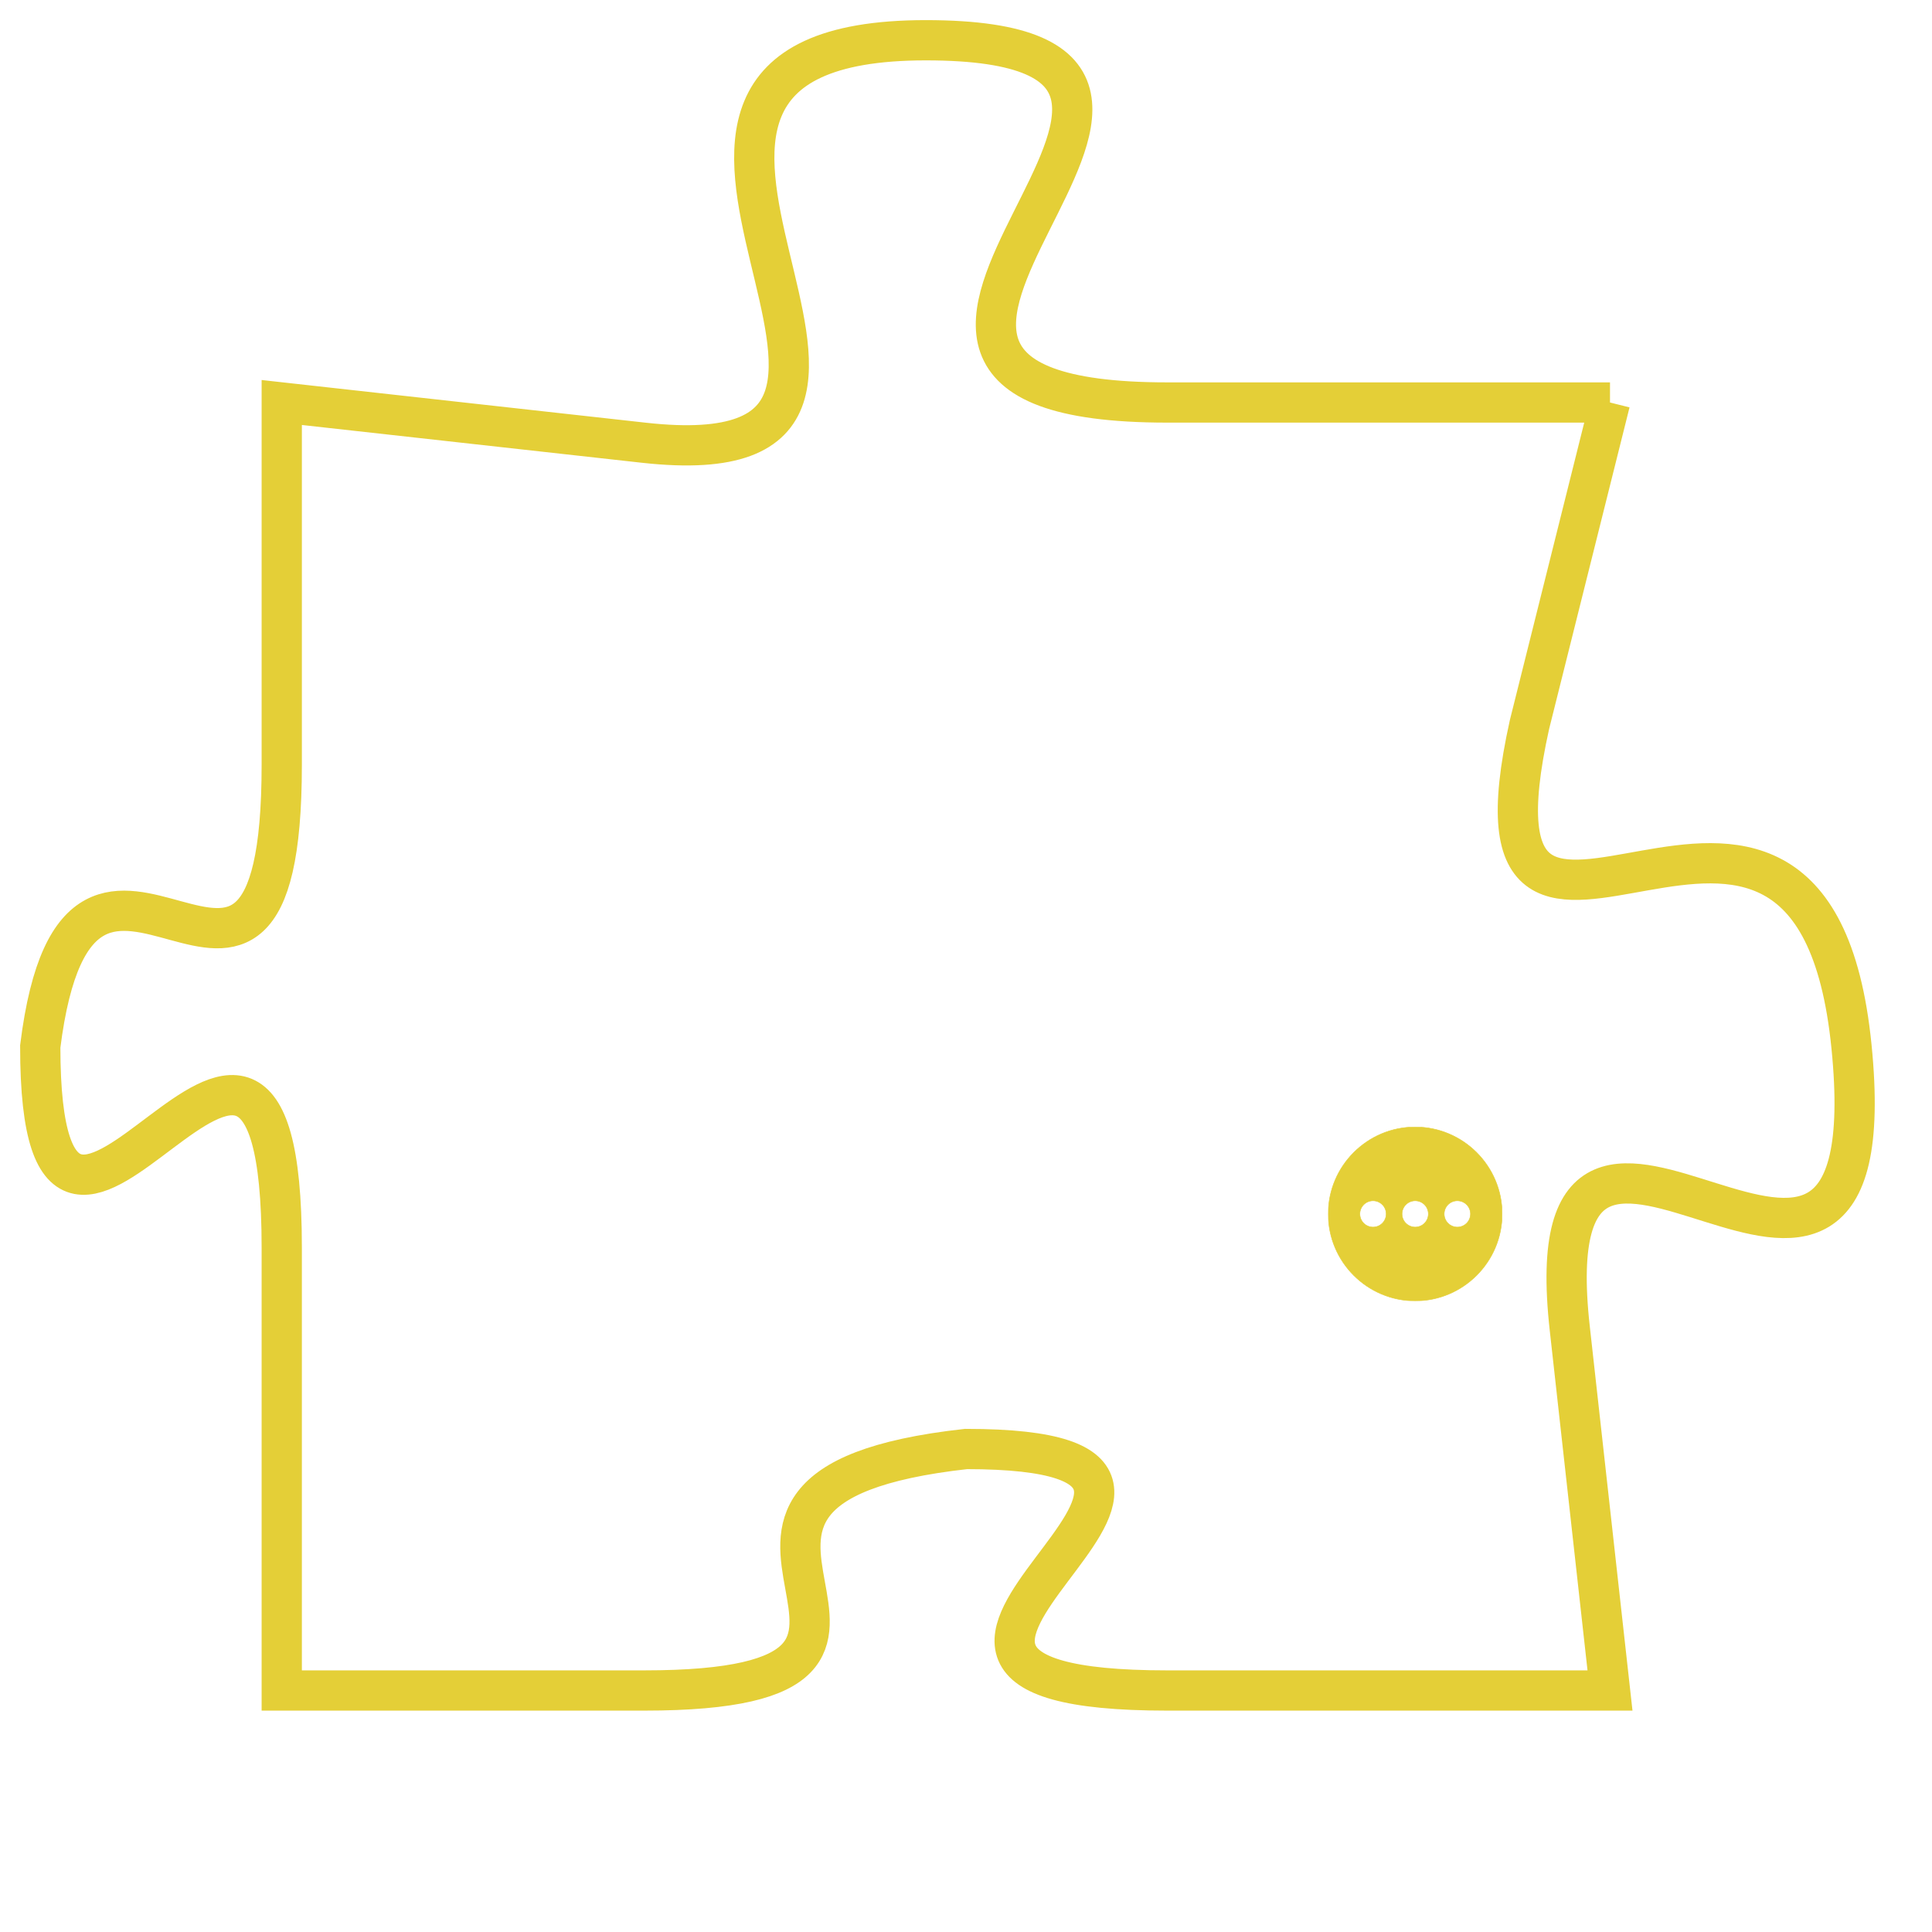 <svg version="1.1" xmlns="http://www.w3.org/2000/svg" xmlns:xlink="http://www.w3.org/1999/xlink" fill="transparent" x="0" y="0" width="350" height="350" preserveAspectRatio="xMinYMin slice"><style type="text/css">.links{fill:transparent;stroke: #E4CF37;}.links:hover{fill:#63D272; opacity:0.4;}</style><defs><g id="allt"><path id="t4715" d="M1188,1152 L1177,1152 C1166,1152 1181,1143 1171,1143 C1161,1143 1173,1154 1164,1153 L1155,1152 1155,1152 L1155,1161 C1155,1170 1150,1160 1149,1168 C1149,1177 1155,1163 1155,1173 L1155,1184 1155,1184 L1164,1184 C1173,1184 1163,1179 1172,1178 C1181,1178 1167,1184 1177,1184 L1188,1184 1188,1184 L1187,1175 C1186,1166 1195,1178 1194,1168 C1193,1158 1184,1169 1186,1160 L1188,1152"/></g><clipPath id="c" clipRule="evenodd" fill="transparent"><use href="#t4715"/></clipPath></defs><svg viewBox="1148 1142 48 43" preserveAspectRatio="xMinYMin meet"><svg width="4380" height="2430"><g><image crossorigin="anonymous" x="0" y="0" href="https://nftpuzzle.license-token.com/assets/completepuzzle.svg" width="100%" height="100%" /><g class="links"><use href="#t4715"/></g></g></svg><svg x="1181" y="1170" height="9%" width="9%" viewBox="0 0 330 330"><g><a xlink:href="https://nftpuzzle.license-token.com/" class="links"><title>See the most innovative NFT based token software licensing project</title><path fill="#E4CF37" id="more" d="M165,0C74.019,0,0,74.019,0,165s74.019,165,165,165s165-74.019,165-165S255.981,0,165,0z M85,190 c-13.785,0-25-11.215-25-25s11.215-25,25-25s25,11.215,25,25S98.785,190,85,190z M165,190c-13.785,0-25-11.215-25-25 s11.215-25,25-25s25,11.215,25,25S178.785,190,165,190z M245,190c-13.785,0-25-11.215-25-25s11.215-25,25-25 c13.785,0,25,11.215,25,25S258.785,190,245,190z"></path></a></g></svg></svg></svg>